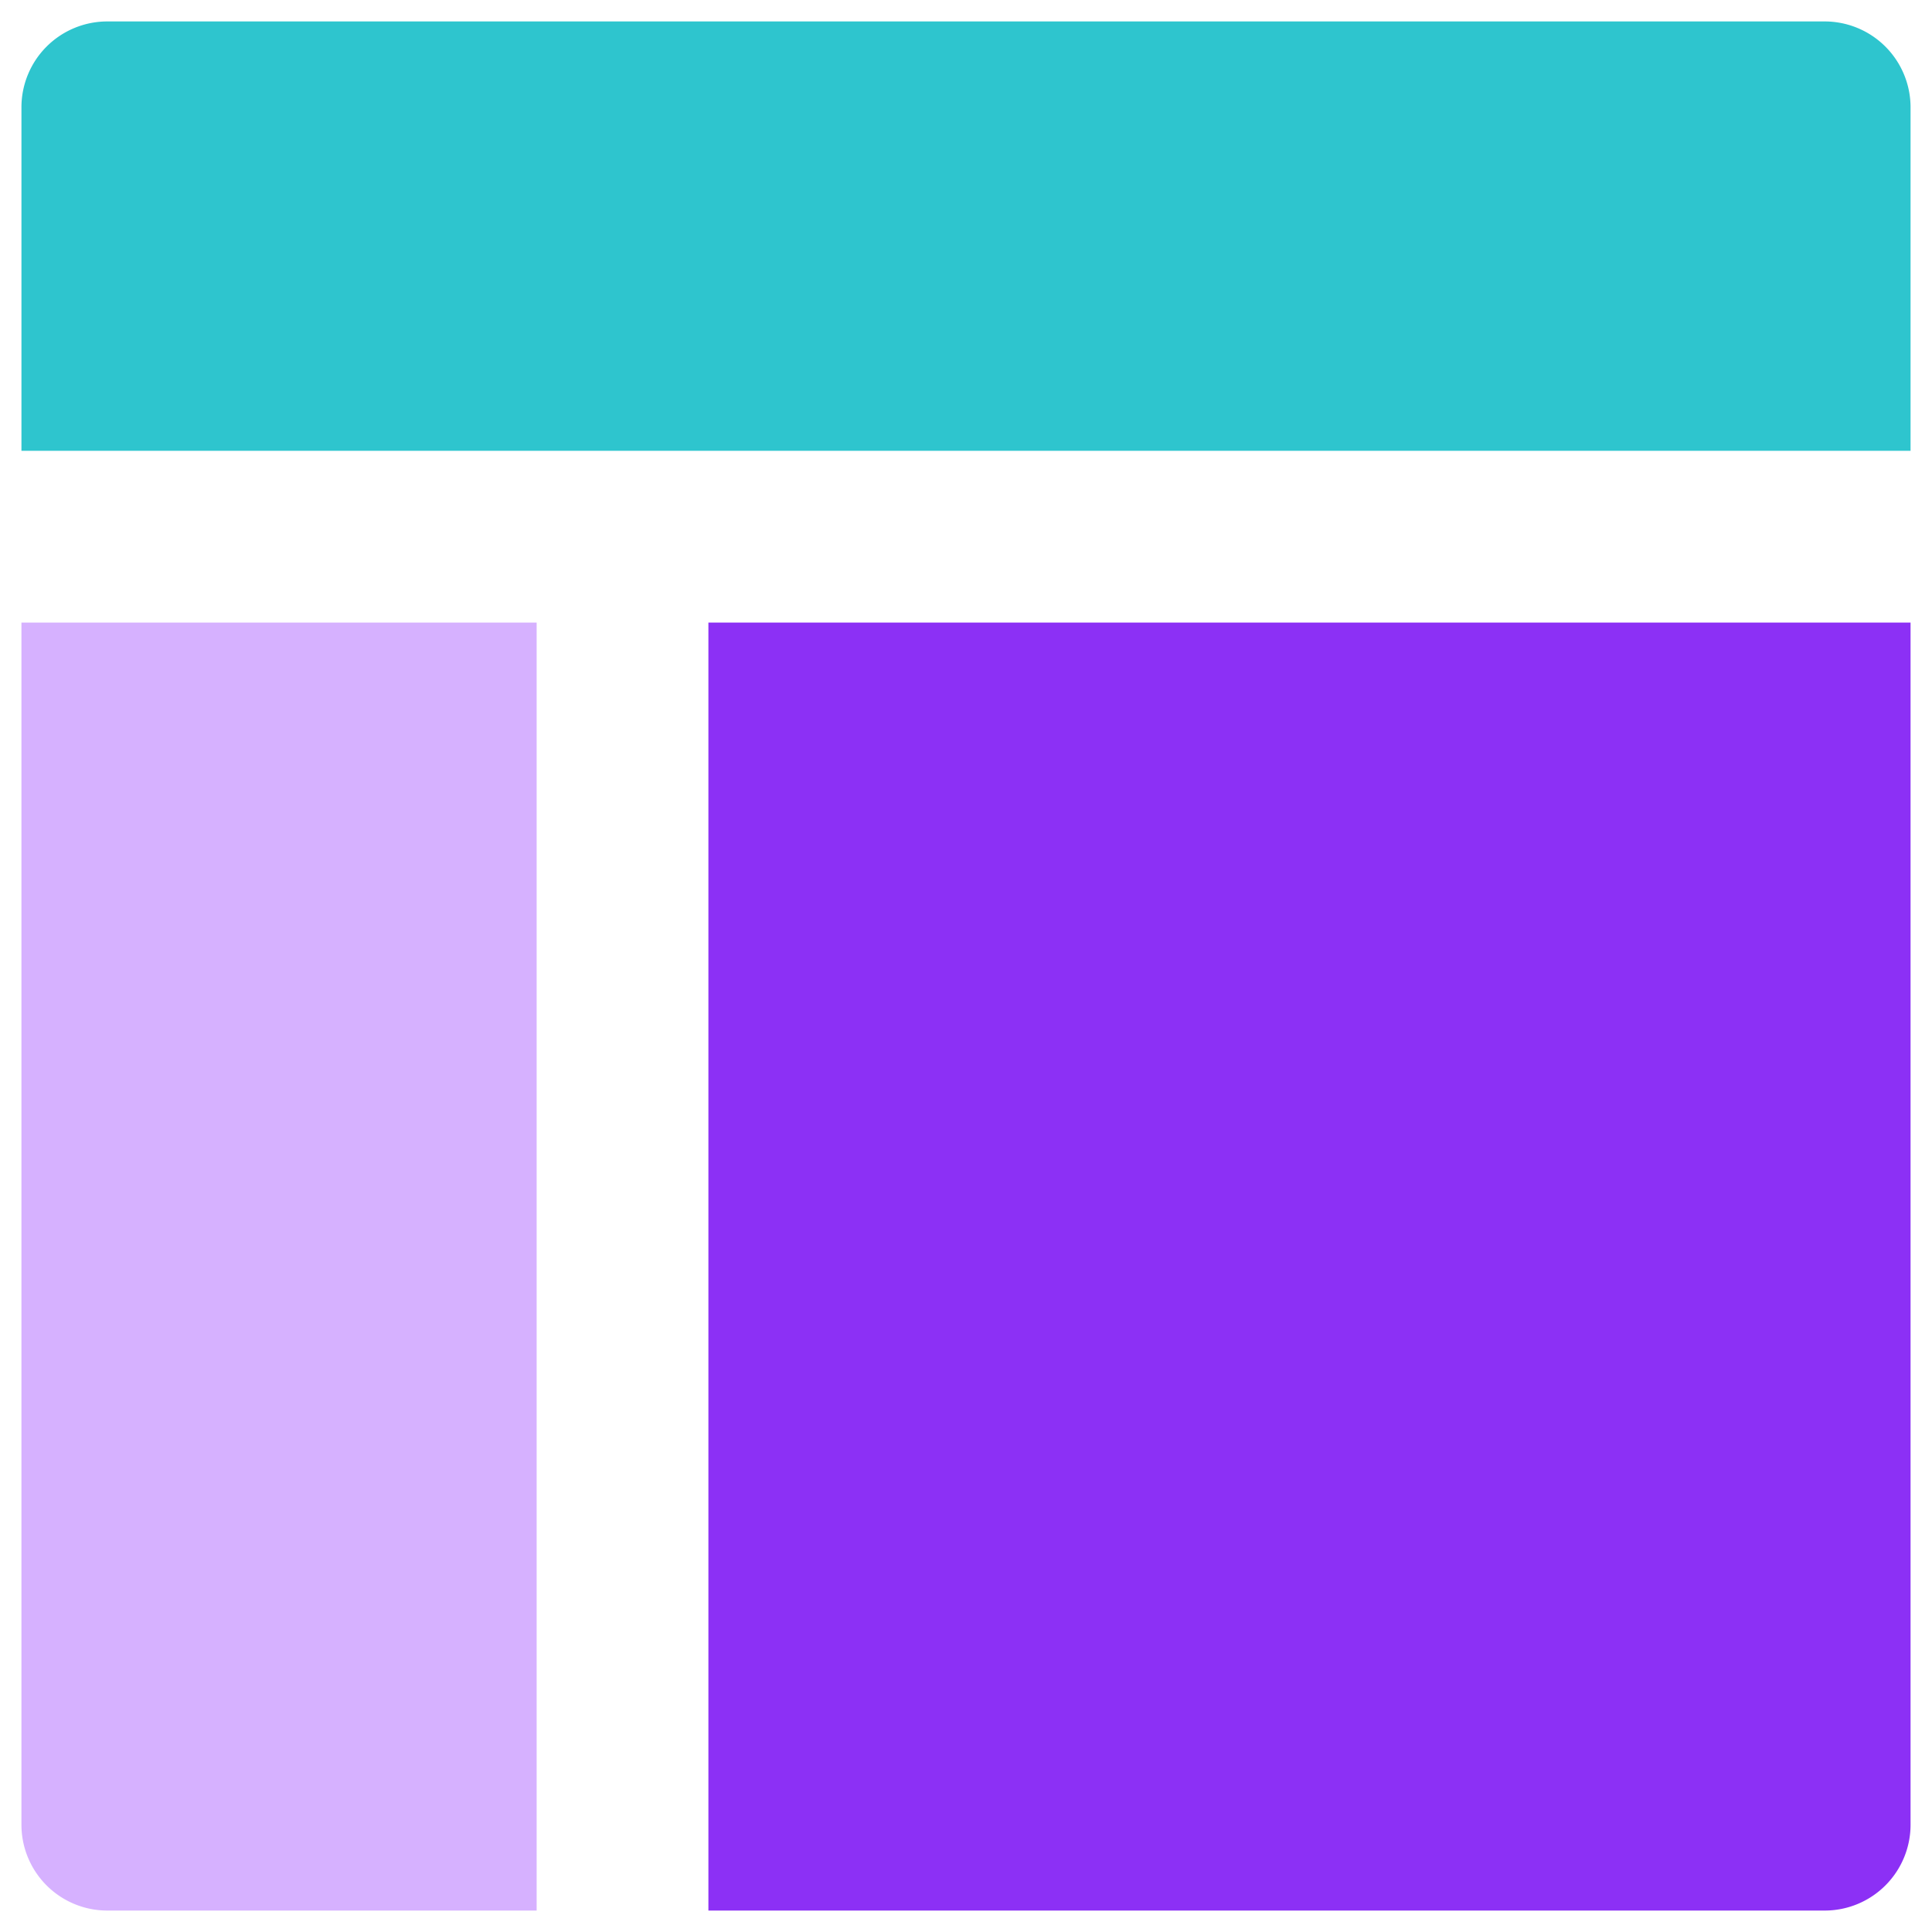 <svg width="30" height="30" fill="none" xmlns="http://www.w3.org/2000/svg"><path d="M29.667 7V1.667A1.334 1.334 0 0028.333.333H1.667A1.333 1.333 0 00.333 1.667V7h29.334z" fill="#2EC5CE"/><path d="M.333 9.667v18.666a1.333 1.333 0 001.334 1.334h6.666v-20h-8z" fill="#D6B1FF"/><path d="M11 29.667h17.333a1.333 1.333 0 001.334-1.334V9.667H11v20z" fill="#8C30F5"/></svg>
